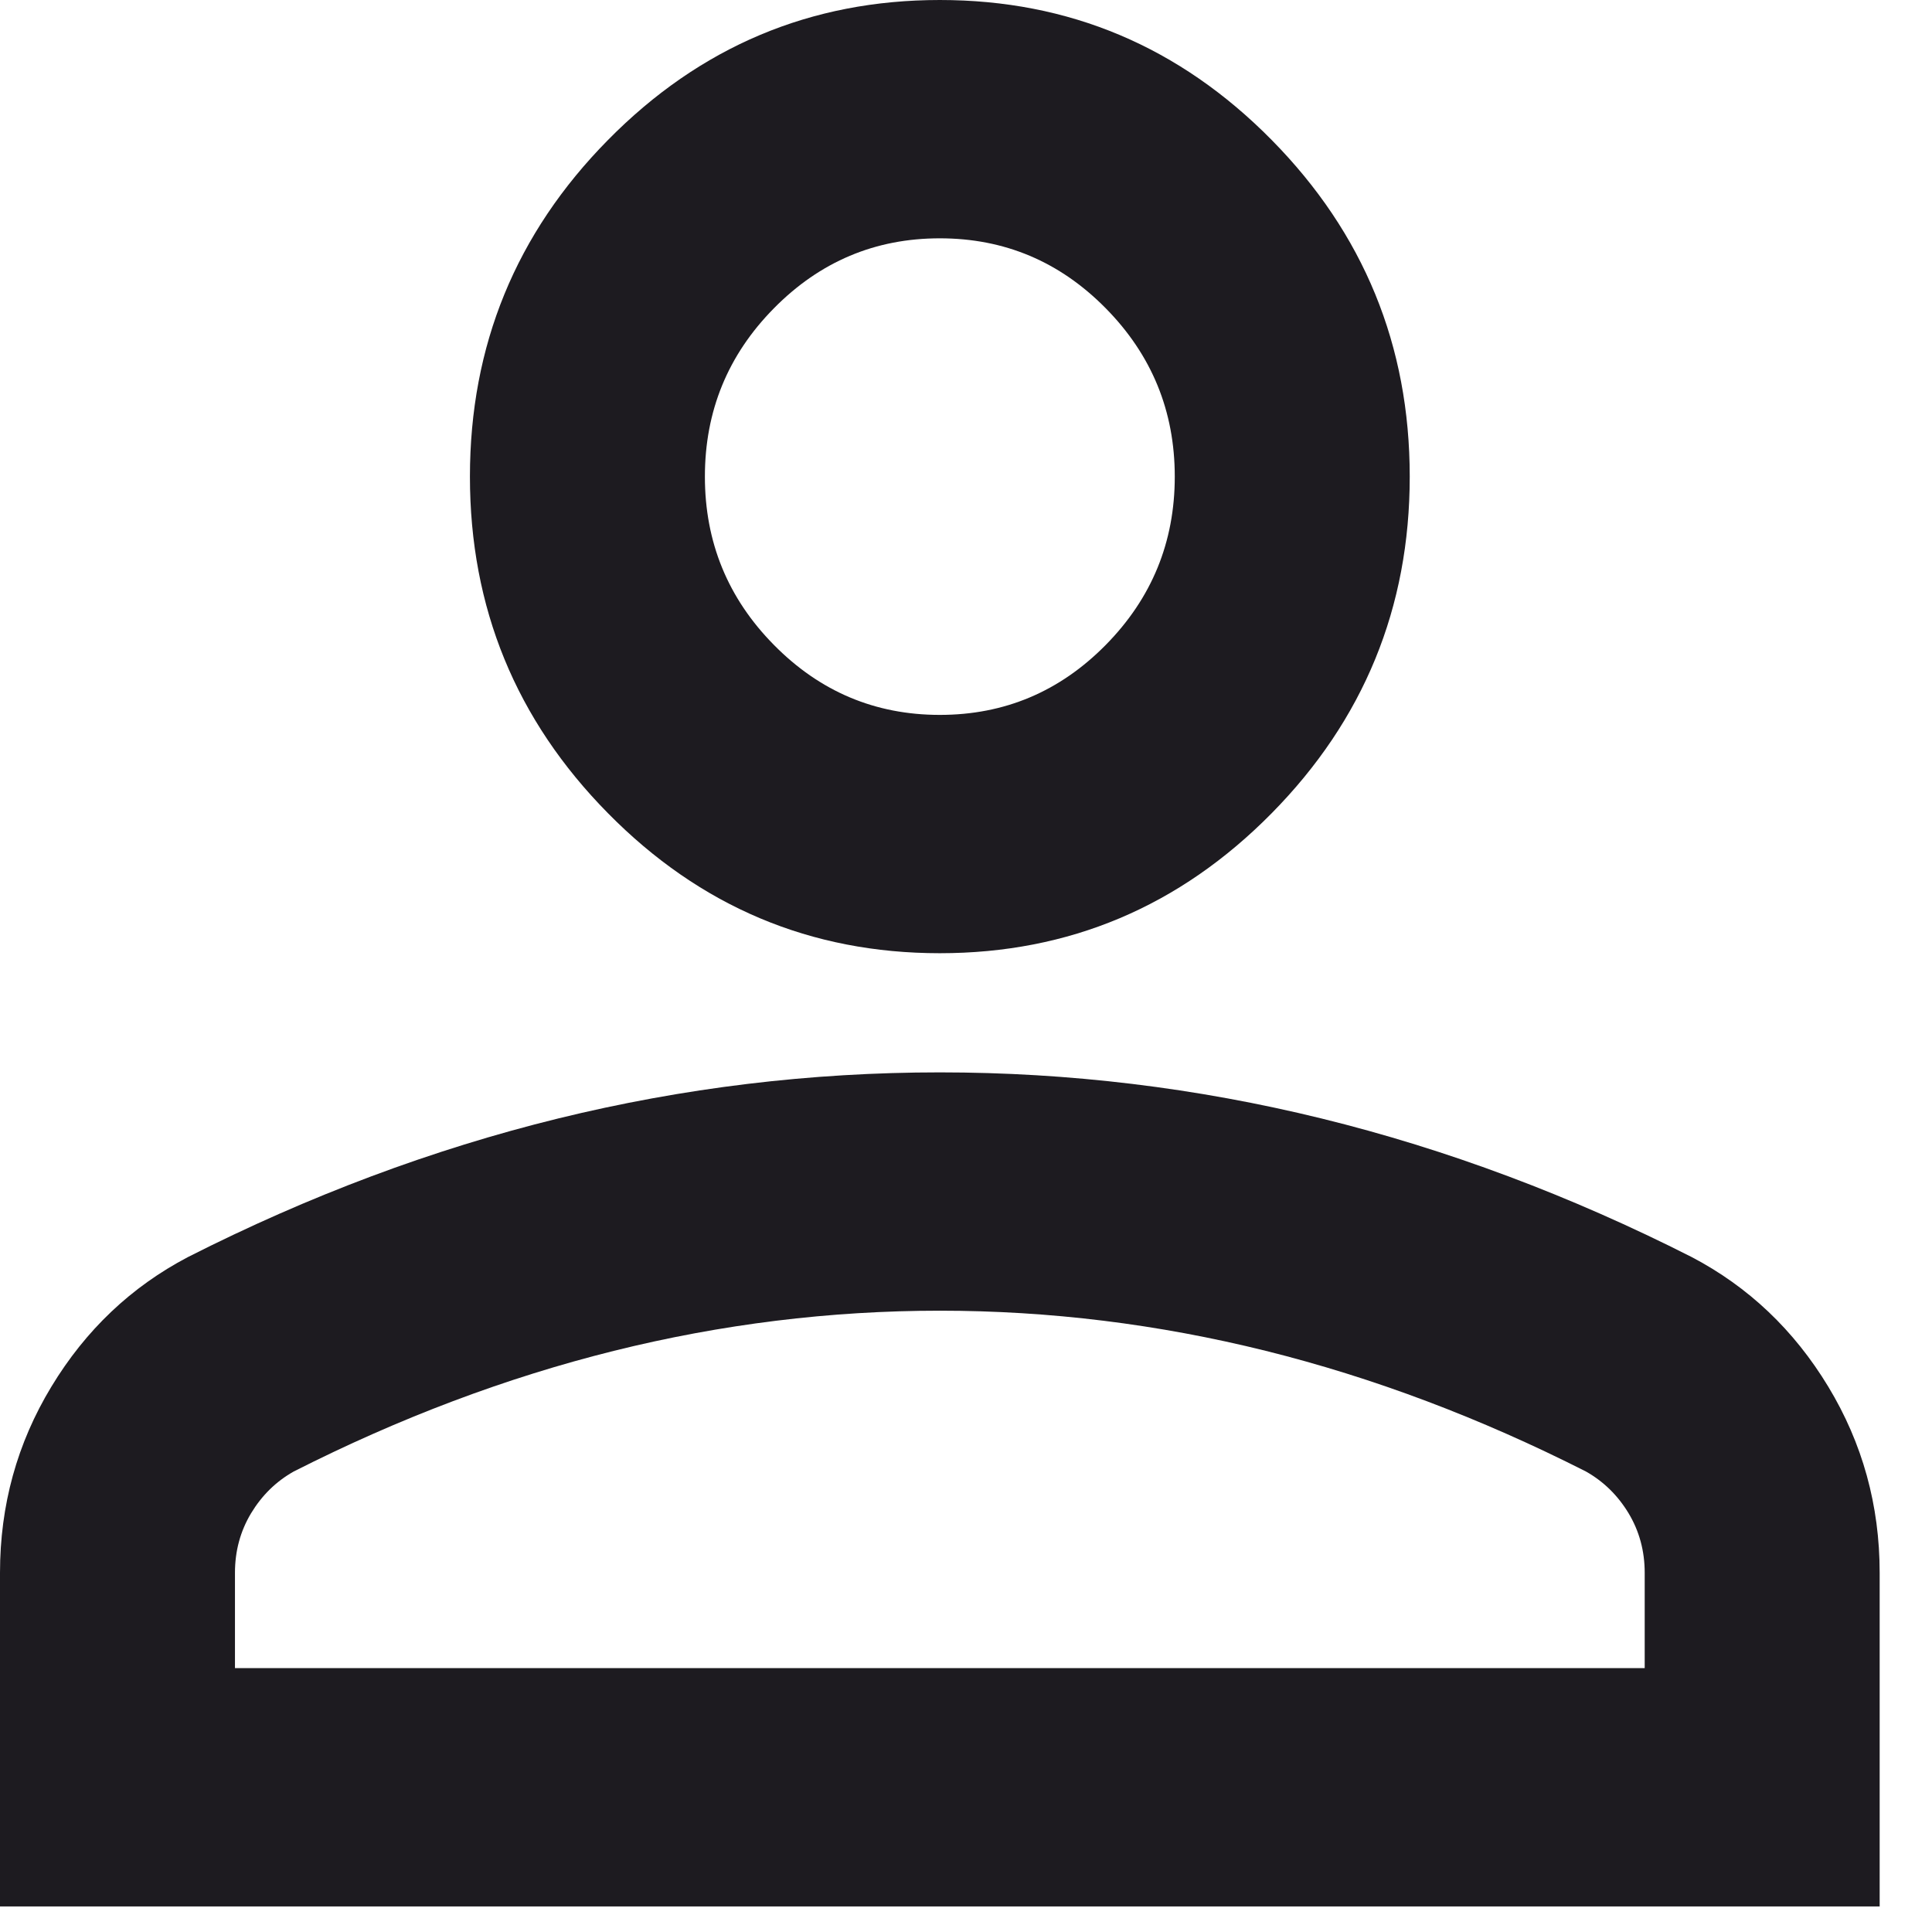 <svg width="34" height="34" viewBox="0 0 34 34" fill="none" xmlns="http://www.w3.org/2000/svg">
<path d="M16.539 16.775C14.265 16.775 12.318 15.954 10.699 14.311C9.079 12.669 8.27 10.694 8.27 8.388C8.27 6.081 9.079 4.106 10.699 2.464C12.318 0.821 14.265 0 16.539 0C18.814 0 20.76 0.821 22.38 2.464C23.999 4.106 24.809 6.081 24.809 8.388C24.809 10.694 23.999 12.669 22.38 14.311C20.76 15.954 18.814 16.775 16.539 16.775ZM0 33.55V27.679C0 26.491 0.301 25.398 0.905 24.402C1.508 23.406 2.309 22.646 3.308 22.122C5.444 21.039 7.615 20.226 9.82 19.684C12.026 19.143 14.265 18.872 16.539 18.872C18.814 18.872 21.053 19.143 23.259 19.684C25.464 20.226 27.635 21.039 29.771 22.122C30.77 22.646 31.571 23.406 32.174 24.402C32.777 25.398 33.079 26.491 33.079 27.679V33.55H0ZM4.135 29.356H28.944V27.679C28.944 27.294 28.849 26.945 28.66 26.63C28.47 26.316 28.22 26.071 27.91 25.896C26.05 24.953 24.172 24.245 22.277 23.773C20.381 23.302 18.469 23.066 16.539 23.066C14.61 23.066 12.697 23.302 10.802 23.773C8.907 24.245 7.029 24.953 5.169 25.896C4.858 26.071 4.609 26.316 4.419 26.63C4.23 26.945 4.135 27.294 4.135 27.679V29.356ZM16.539 12.581C17.677 12.581 18.65 12.171 19.46 11.349C20.269 10.528 20.674 9.541 20.674 8.388C20.674 7.234 20.269 6.247 19.46 5.426C18.65 4.604 17.677 4.194 16.539 4.194C15.402 4.194 14.429 4.604 13.619 5.426C12.809 6.247 12.405 7.234 12.405 8.388C12.405 9.541 12.809 10.528 13.619 11.349C14.429 12.171 15.402 12.581 16.539 12.581Z" fill="#1D1B20"/>
</svg>
